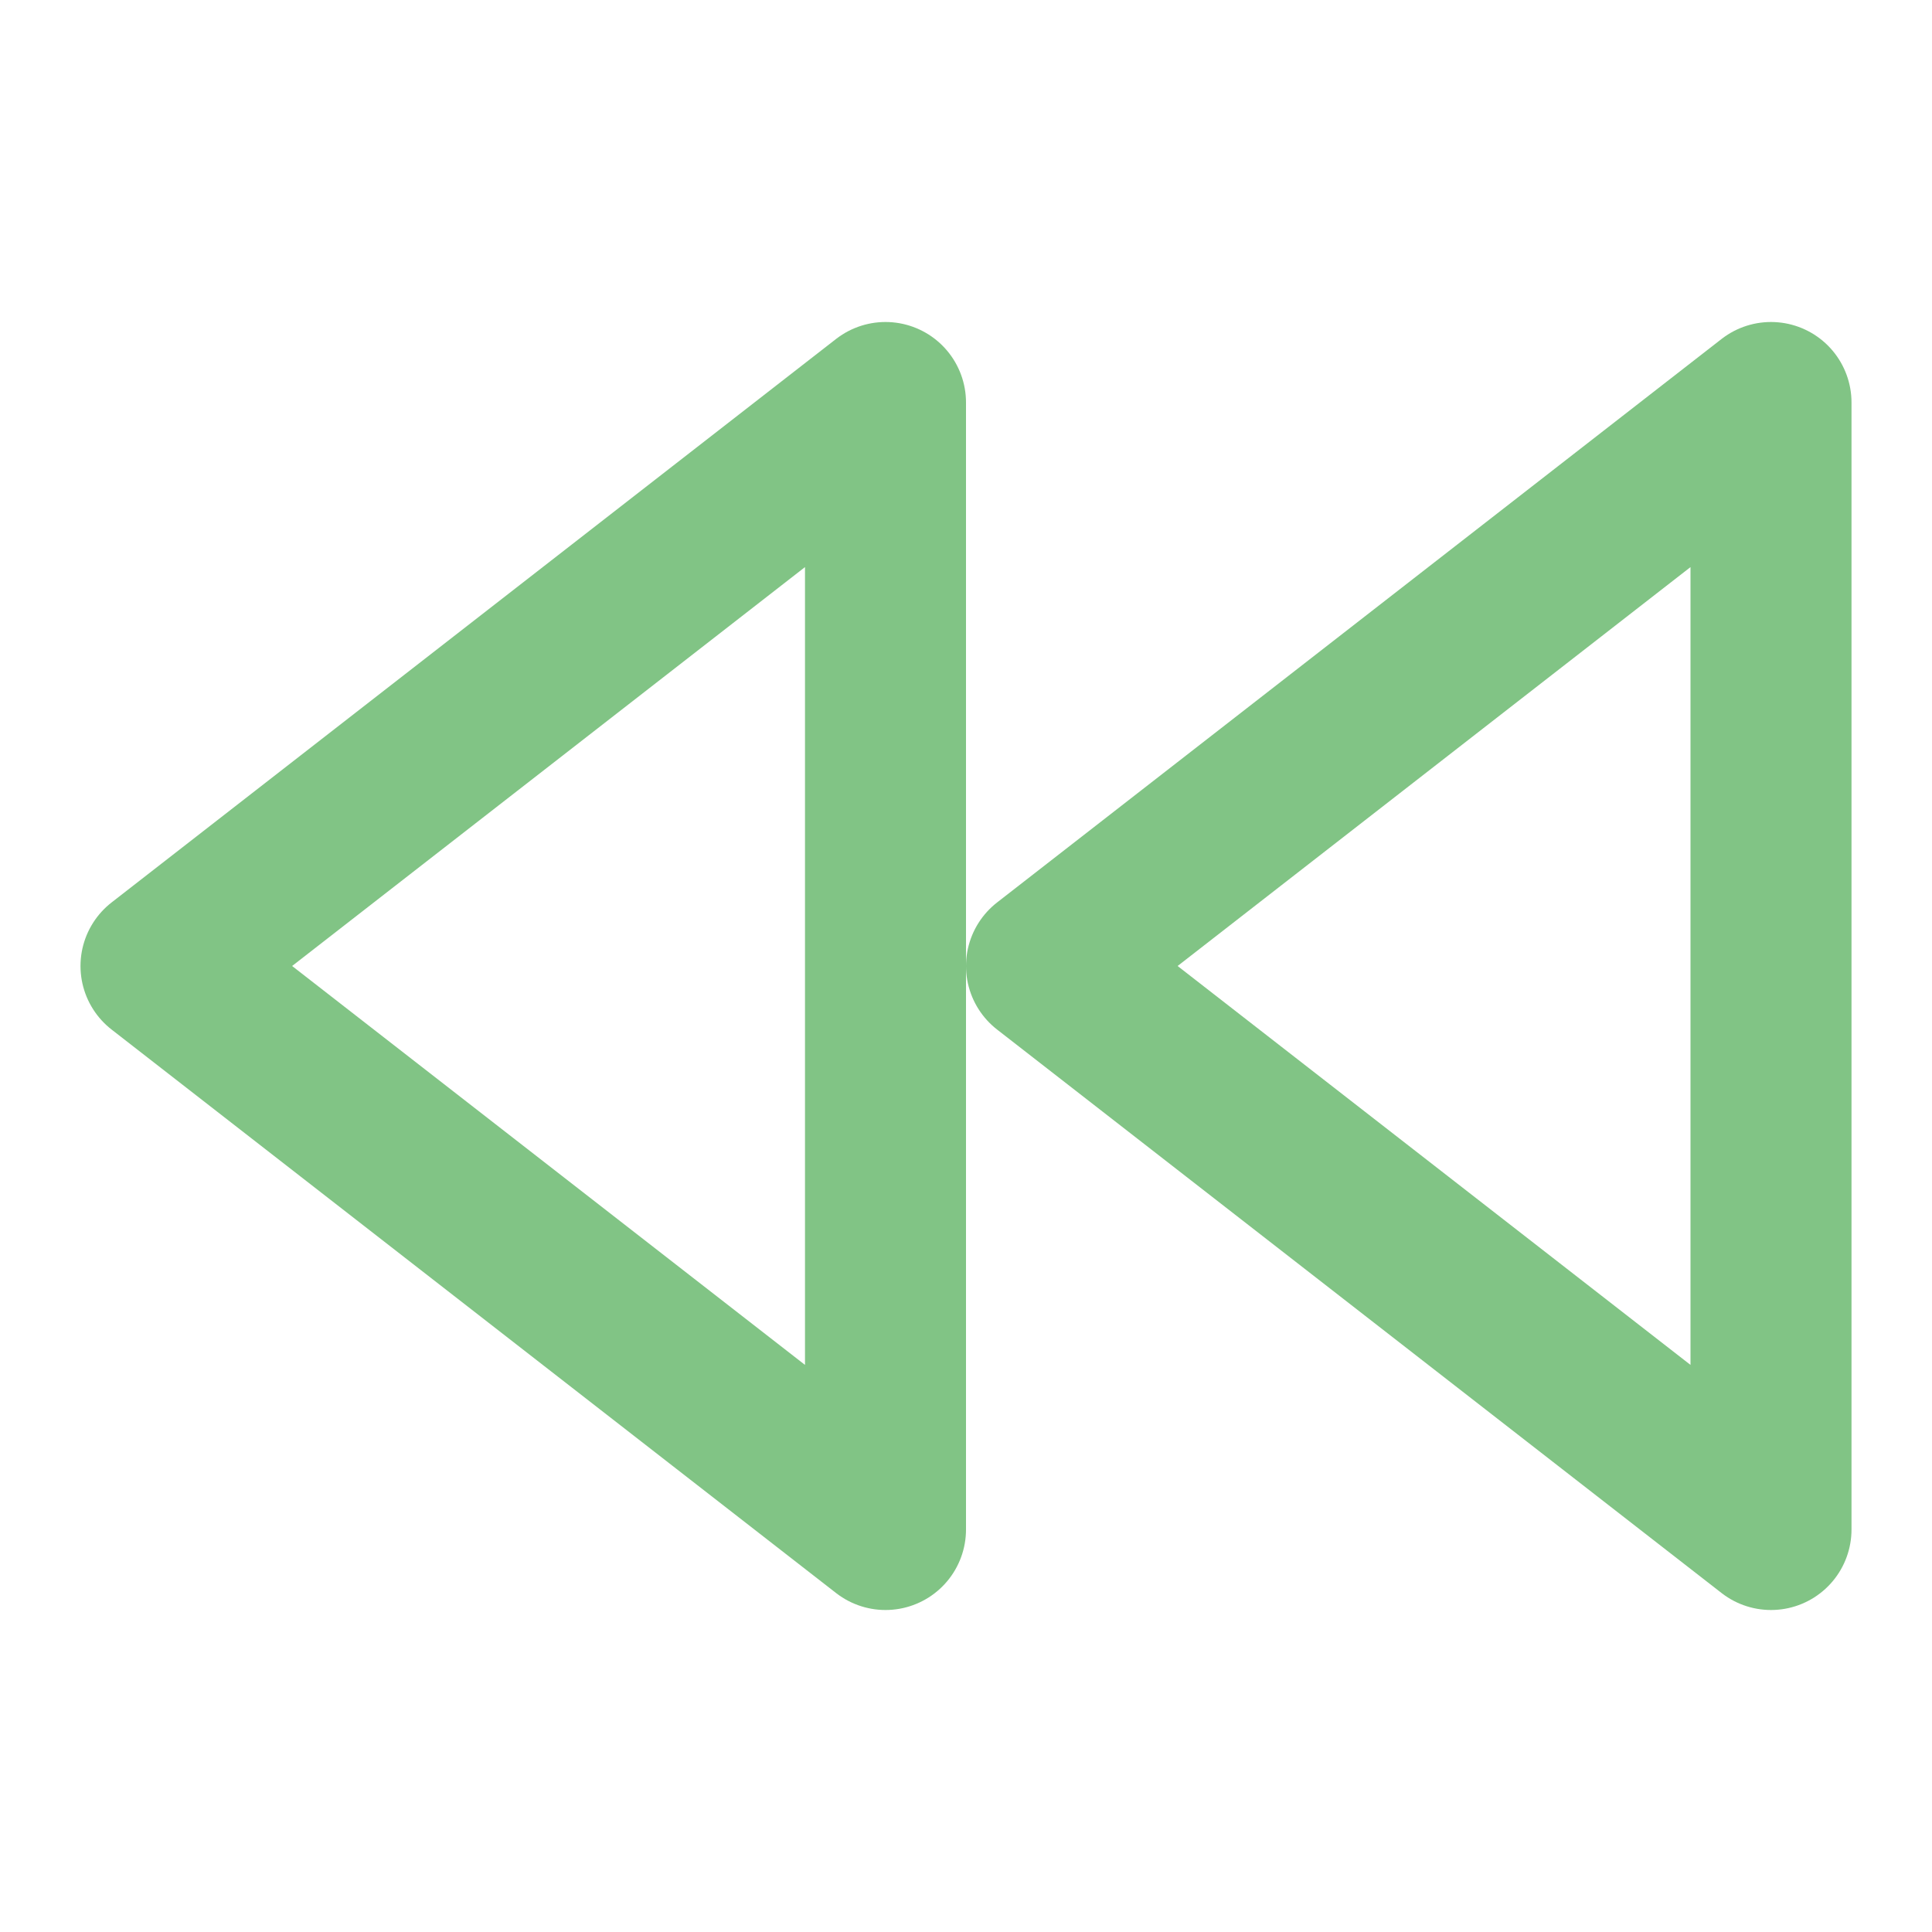 <svg width="24" height="24" viewBox="0 0 24 24" fill="none" xmlns="http://www.w3.org/2000/svg">
<path d="M22 19V5L13 12L22 19Z" stroke="#81c485" stroke-width="2" stroke-linecap="round" stroke-linejoin="round"/>
<path d="M11 19V5L2 12L11 19Z" stroke="#81c485" stroke-width="2" stroke-linecap="round" stroke-linejoin="round"/>
</svg>

